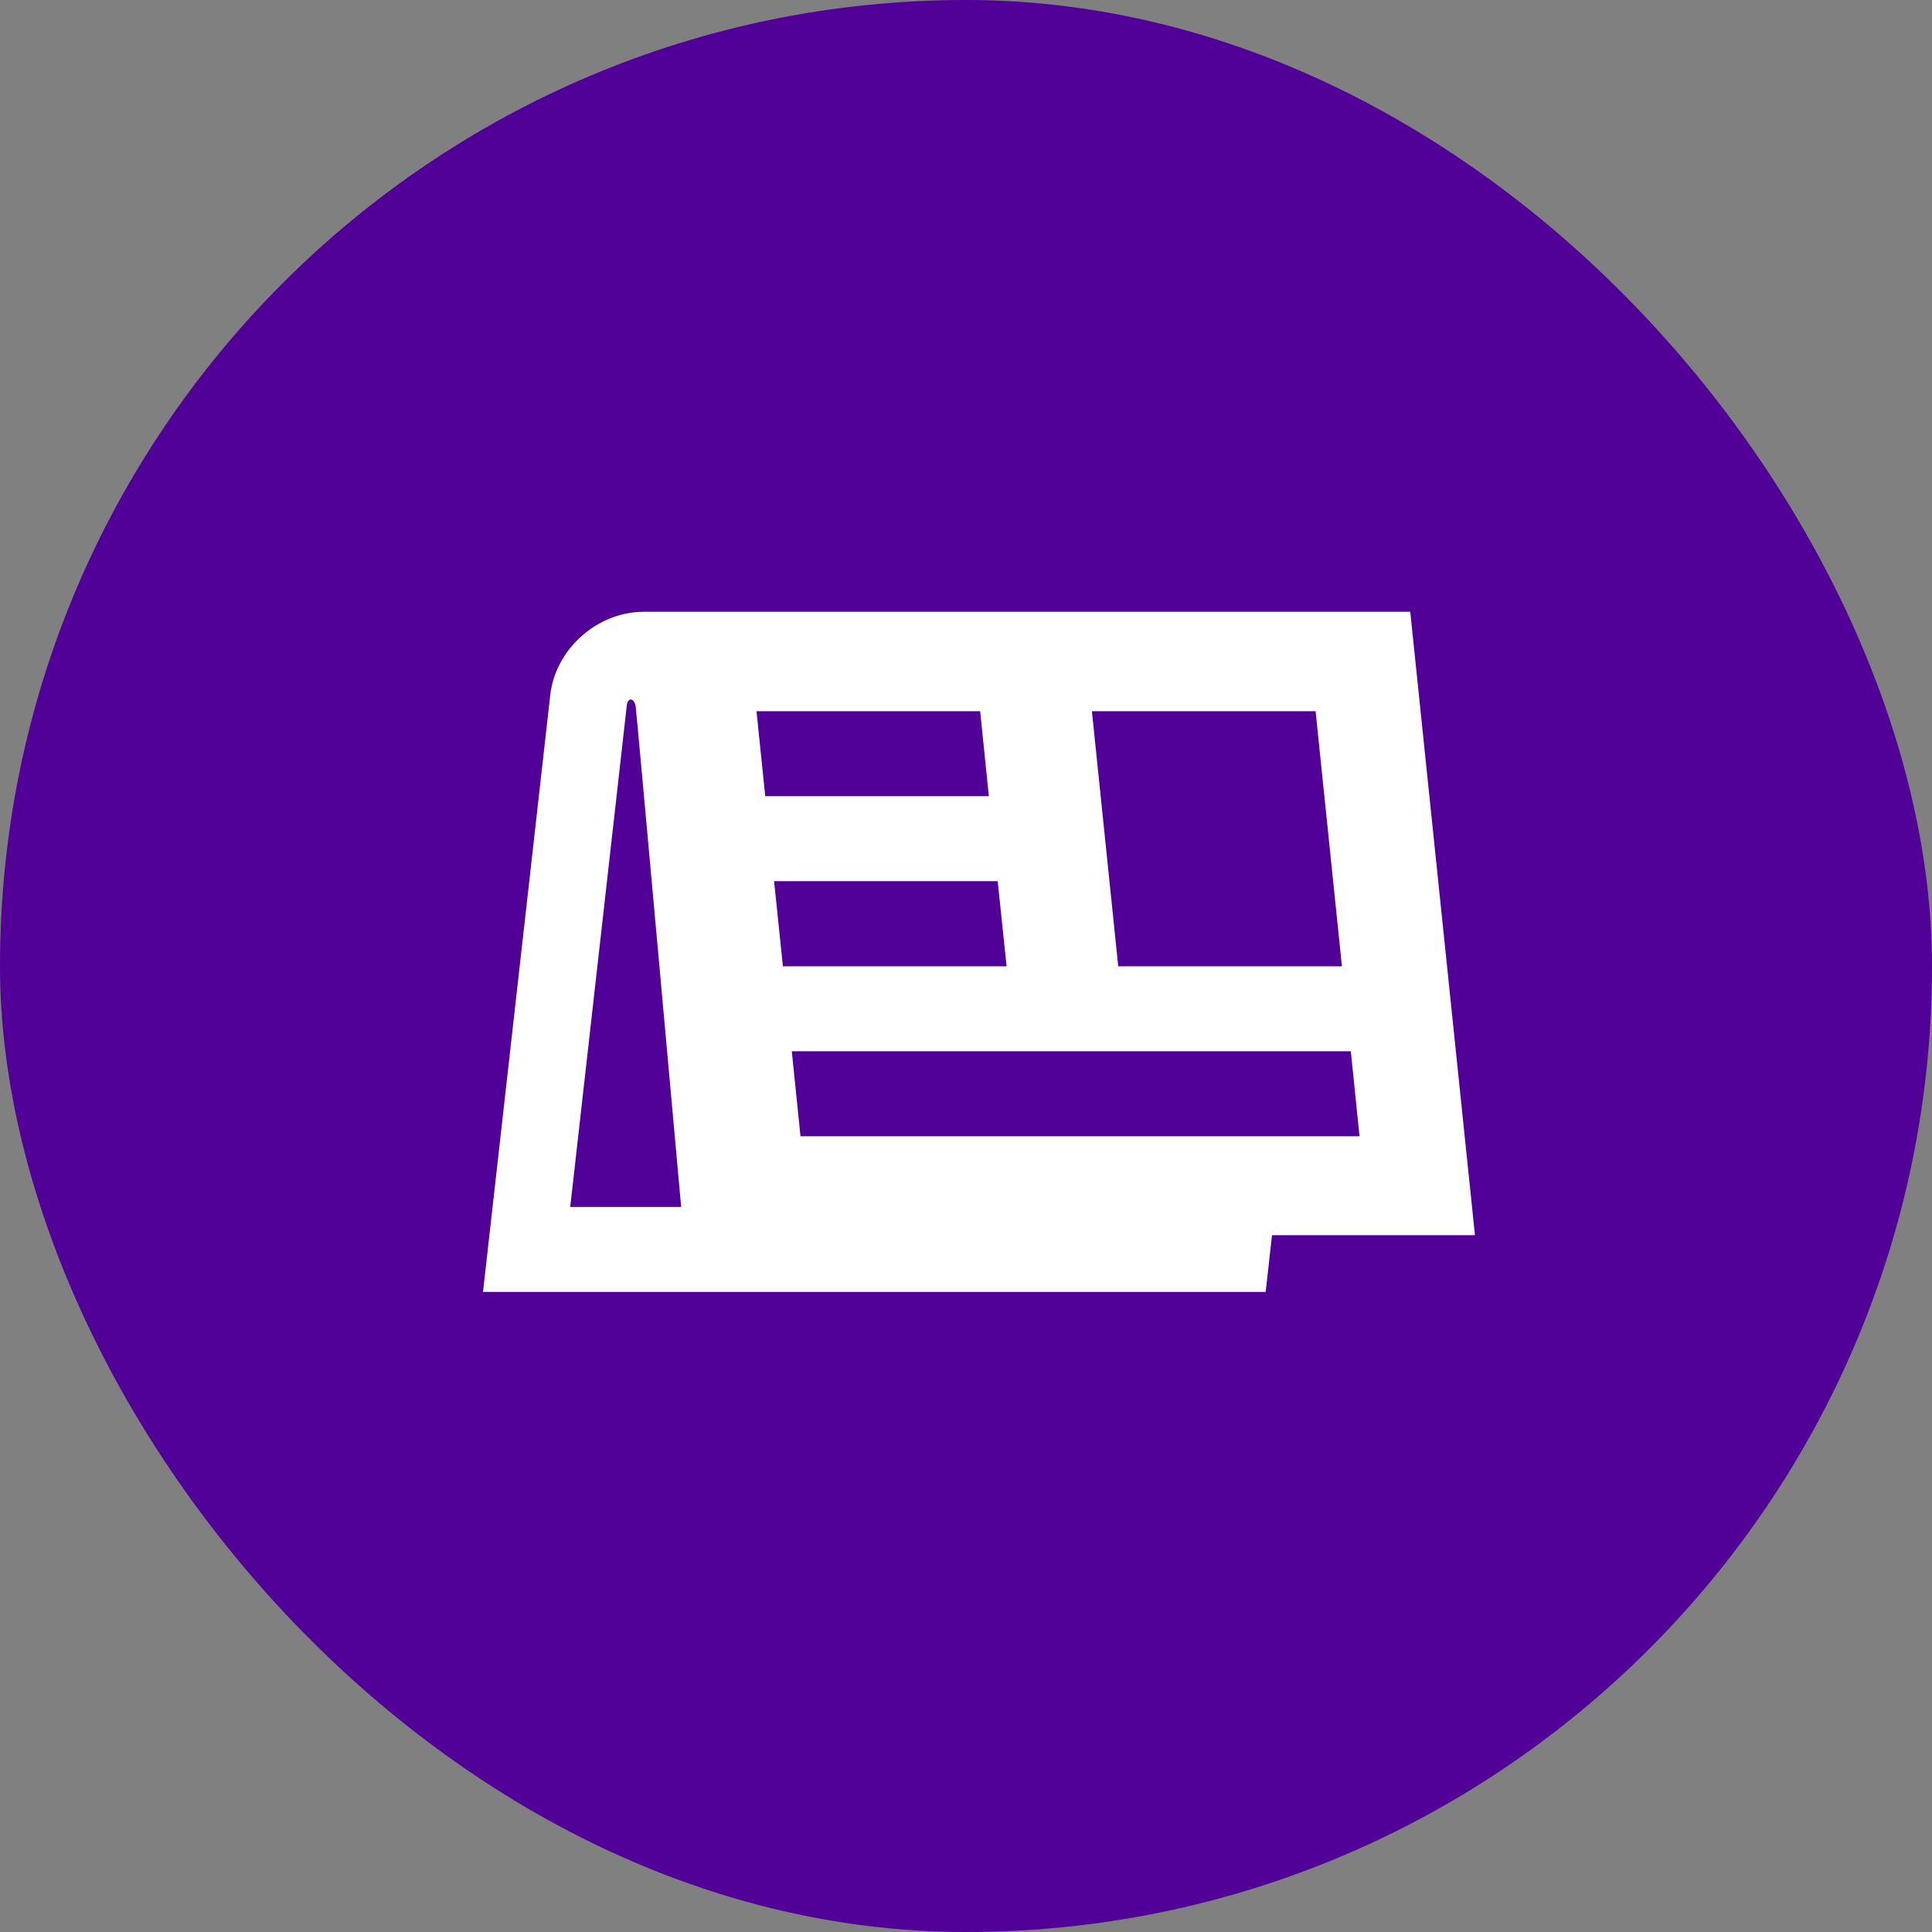 <?xml version="1.0" encoding="UTF-8" standalone="no"?>
<svg width="60px" height="60px" viewBox="0 0 60 60" version="1.1" xmlns="http://www.w3.org/2000/svg" xmlns:xlink="http://www.w3.org/1999/xlink" xmlns:sketch="http://www.bohemiancoding.com/sketch/ns">
    <rect x="0" y="0" width="60" height="60" fill="#808080" stroke="none"/>
    <!-- Generator: Sketch 3.3.2 (12043) - http://www.bohemiancoding.com/sketch -->
    <title>newsyahoo</title>
    <desc>Created with Sketch.</desc>
    <defs></defs>
    <g id="Social-icons-grid" stroke="none" stroke-width="1" fill="none" fill-rule="evenodd" sketch:type="MSPage">
        <g id="newsyahoo" sketch:type="MSLayerGroup">
            <rect id="Rectangle-2-Copy-5" fill="#510098" sketch:type="MSShapeGroup" x="0" y="0" width="60" height="60" rx="80"></rect>
            <path d="M43.797,19 L19.983,19 C18.551,19 17.251,20.157 17.089,21.579 L15,40.122 L39.306,40.122 L39.504,38.36 L45.806,38.36 L43.797,19 L43.797,19 Z M40.857,22.088 L41.675,30.009 L34.728,30.009 L33.91,22.088 L40.857,22.088 L40.857,22.088 Z M17.709,37.483 L19.469,21.879 C19.526,21.624 19.715,21.708 19.743,21.956 C19.754,21.959 21.154,37.483 21.154,37.483 L17.709,37.483 L17.709,37.483 Z M23.494,22.088 L30.44,22.088 L30.709,24.726 L23.765,24.726 L23.494,22.088 L23.494,22.088 Z M24.04,27.366 L30.984,27.366 L31.261,30.009 L24.314,30.009 L24.04,27.366 L24.04,27.366 Z M24.86,35.288 L24.59,32.648 L41.951,32.648 L42.221,35.288 L24.86,35.288 L24.86,35.288 Z" id="Imported-Layers-Copy-3" fill="#FFFFFF" sketch:type="MSShapeGroup"></path>
        </g>
    </g>
</svg>